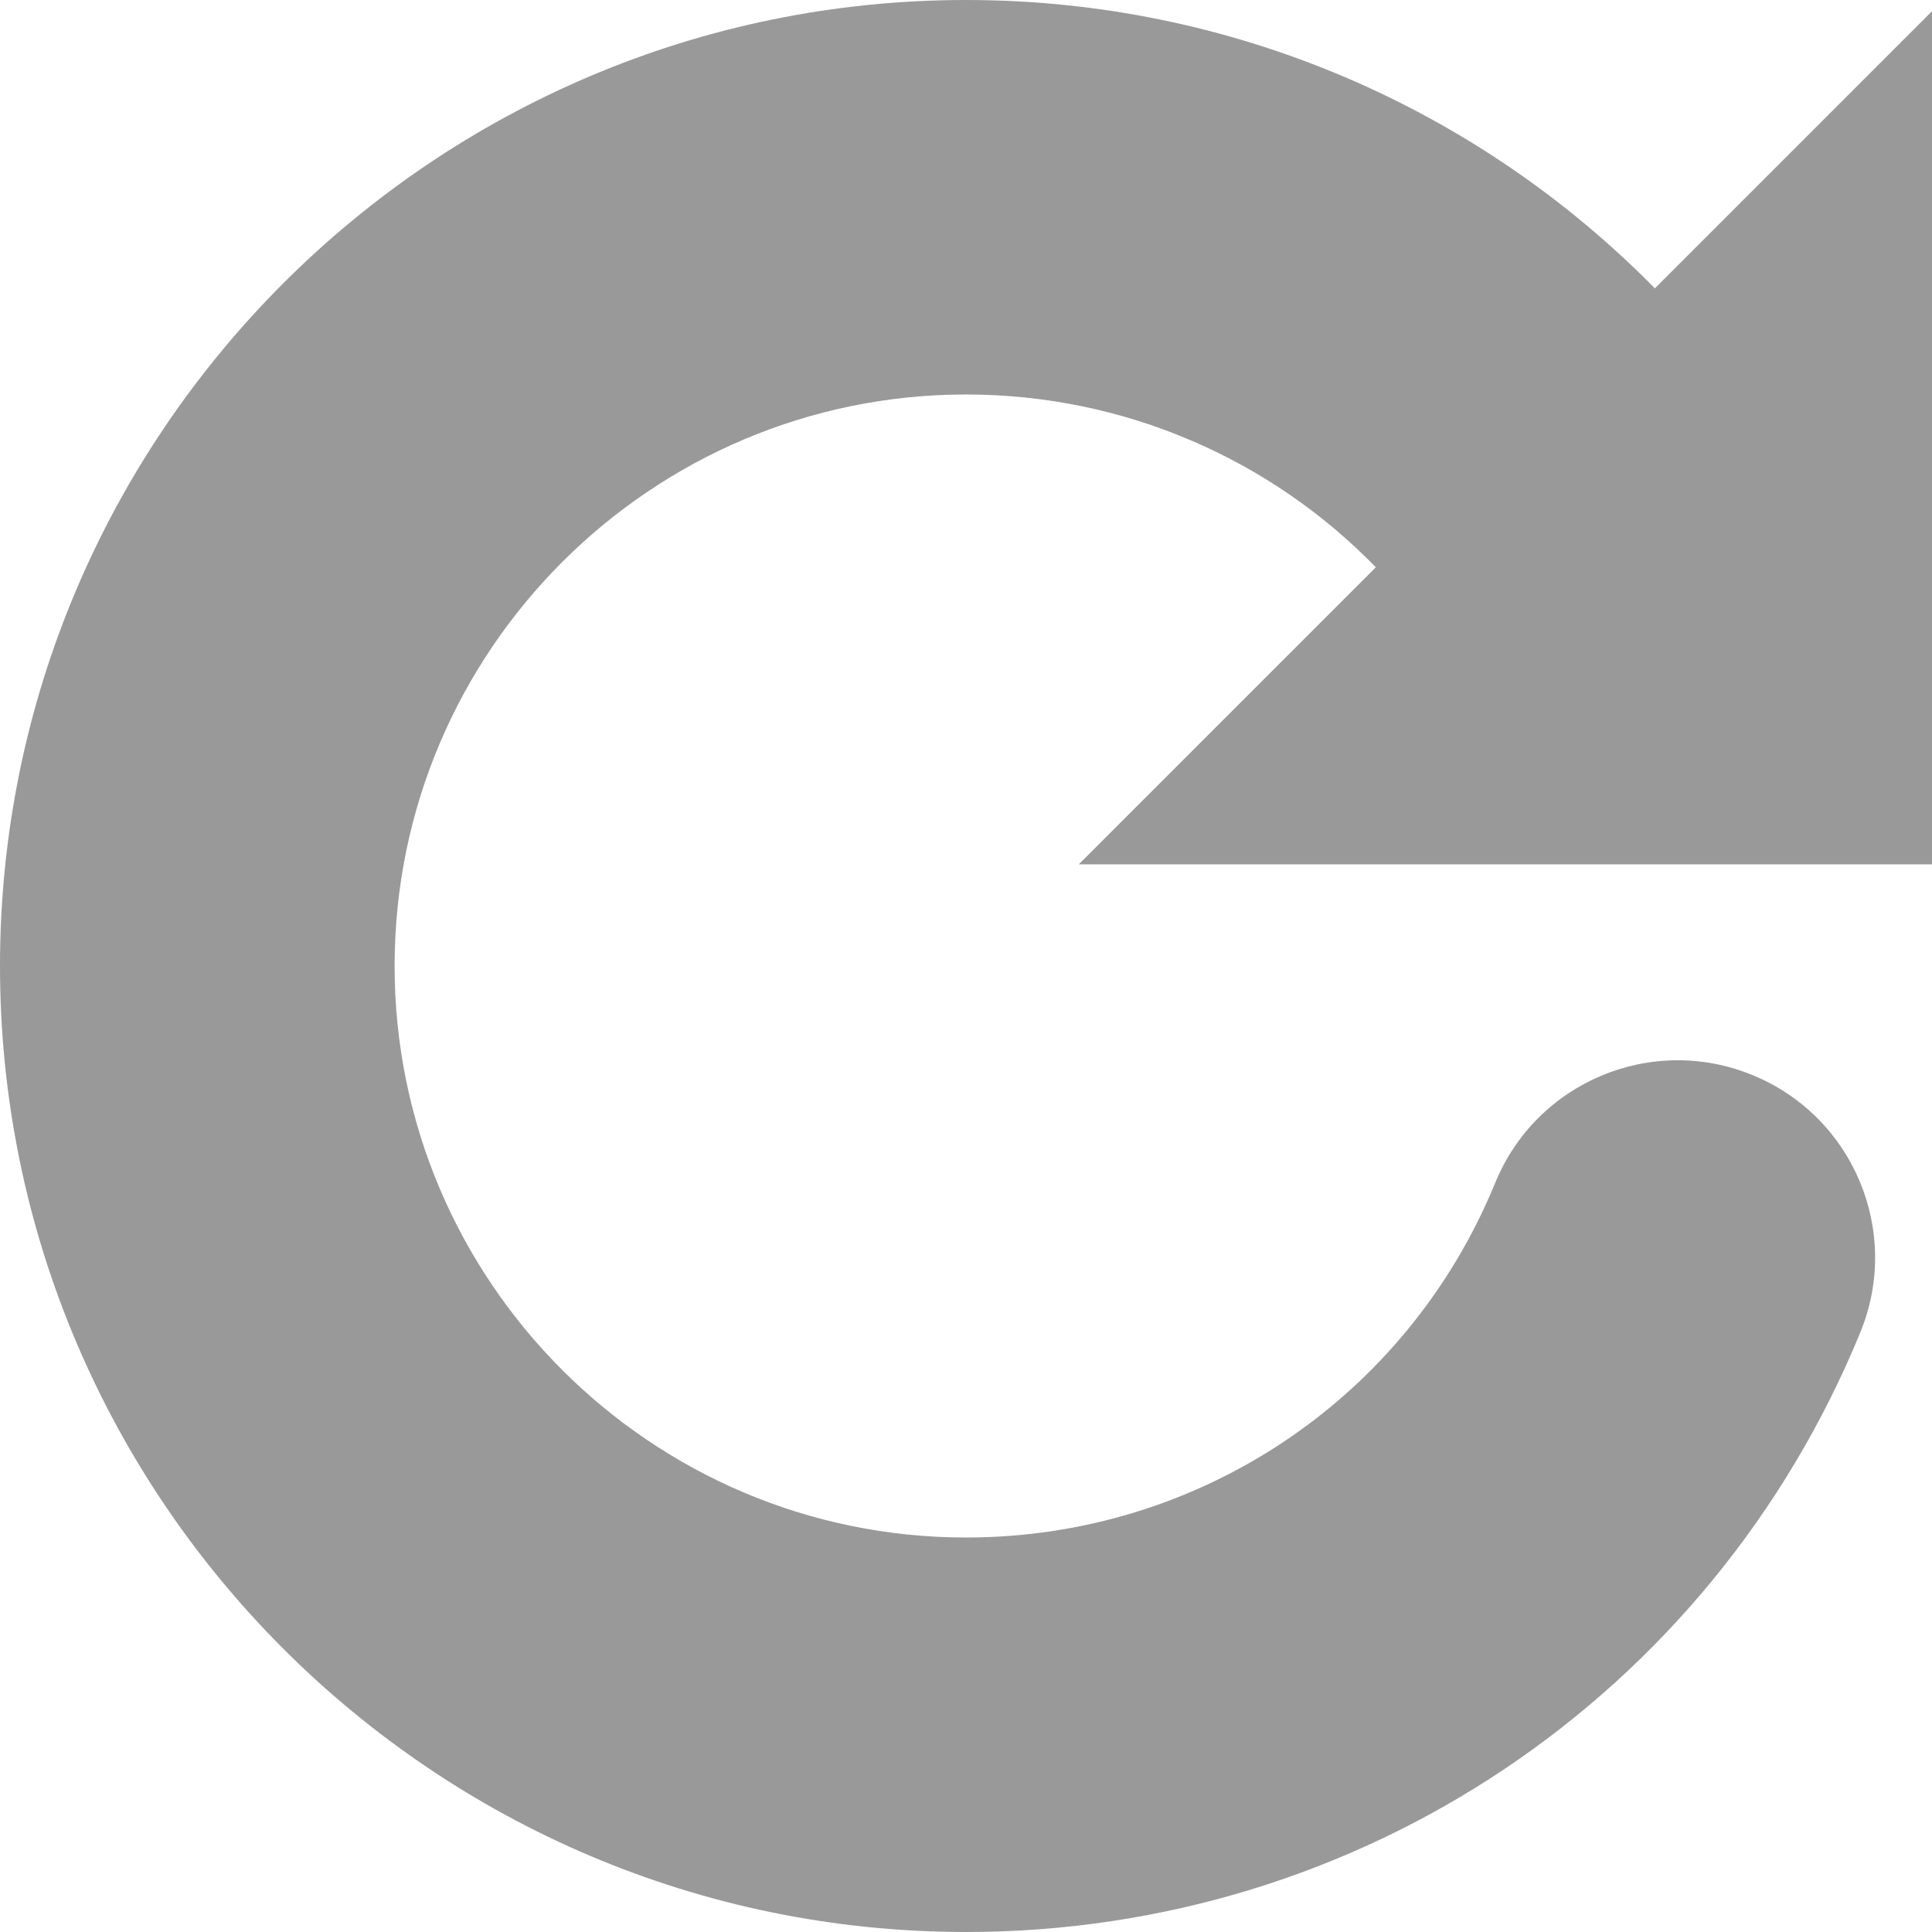 <?xml version="1.0" encoding="UTF-8" standalone="no"?>
<svg
   xmlns:dc="http://purl.org/dc/elements/1.1/"
   xmlns:cc="http://creativecommons.org/ns#"
   xmlns:rdf="http://www.w3.org/1999/02/22-rdf-syntax-ns#"
   xmlns:svg="http://www.w3.org/2000/svg"
   xmlns="http://www.w3.org/2000/svg"
   xmlns:sodipodi="http://sodipodi.sourceforge.net/DTD/sodipodi-0.dtd"
   xmlns:inkscape="http://www.inkscape.org/namespaces/inkscape"
   version="1.1"
   id="Layer_1"
   x="0px"
   y="0px"
   width="16"
   height="16"
   viewBox="0 -8 16 16"
   enable-background="new 0 -8 100 100"
   xml:space="preserve"
   inkscape:version="0.48.3.1 r9886"
   sodipodi:docname="noun_project_3753.svg" preserveAspectRatio="xMinYMid meet"><defs
   id="defs7" /><sodipodi:namedview
   pagecolor="#ffffff"
   bordercolor="#666666"
   borderopacity="1"
   objecttolerance="10"
   gridtolerance="10"
   guidetolerance="10"
   inkscape:pageopacity="0"
   inkscape:pageshadow="2"
   inkscape:window-width="1881"
   inkscape:window-height="1029"
   id="namedview5"
   showgrid="false"
   fit-margin-top="0"
   fit-margin-left="0"
   fit-margin-right="0"
   fit-margin-bottom="0"
   inkscape:zoom="2.36"
   inkscape:cx="-11.69789"
   inkscape:cy="8"
   inkscape:window-x="0"
   inkscape:window-y="26"
   inkscape:window-maximized="1"
   inkscape:current-layer="Layer_1" />
<path
   d="m 16,-0.842 v -7.065 l -2.295,2.295 C 12.229,-7.112 10.192,-8 8.001,-8 3.589,-8 0,-4.411 0,0 0,4.411 3.589,8 8.001,8 11.262,8 14.168,6.051 15.406,3.035 15.749,2.2 15.349,1.246 14.515,0.904 13.68,0.56 12.725,0.96 12.383,1.795 11.651,3.58 9.931,4.733 8.001,4.733 5.391,4.733 3.268,2.61 3.268,0 c 0,-2.61 2.123,-4.733 4.733,-4.733 1.305,0 2.519,0.532 3.393,1.431 L 8.934,-0.842 H 16 z"
   id="path3"
   inkscape:connector-curvature="0"
   style="fill:#999999;fill-opacity:1" />
</svg>